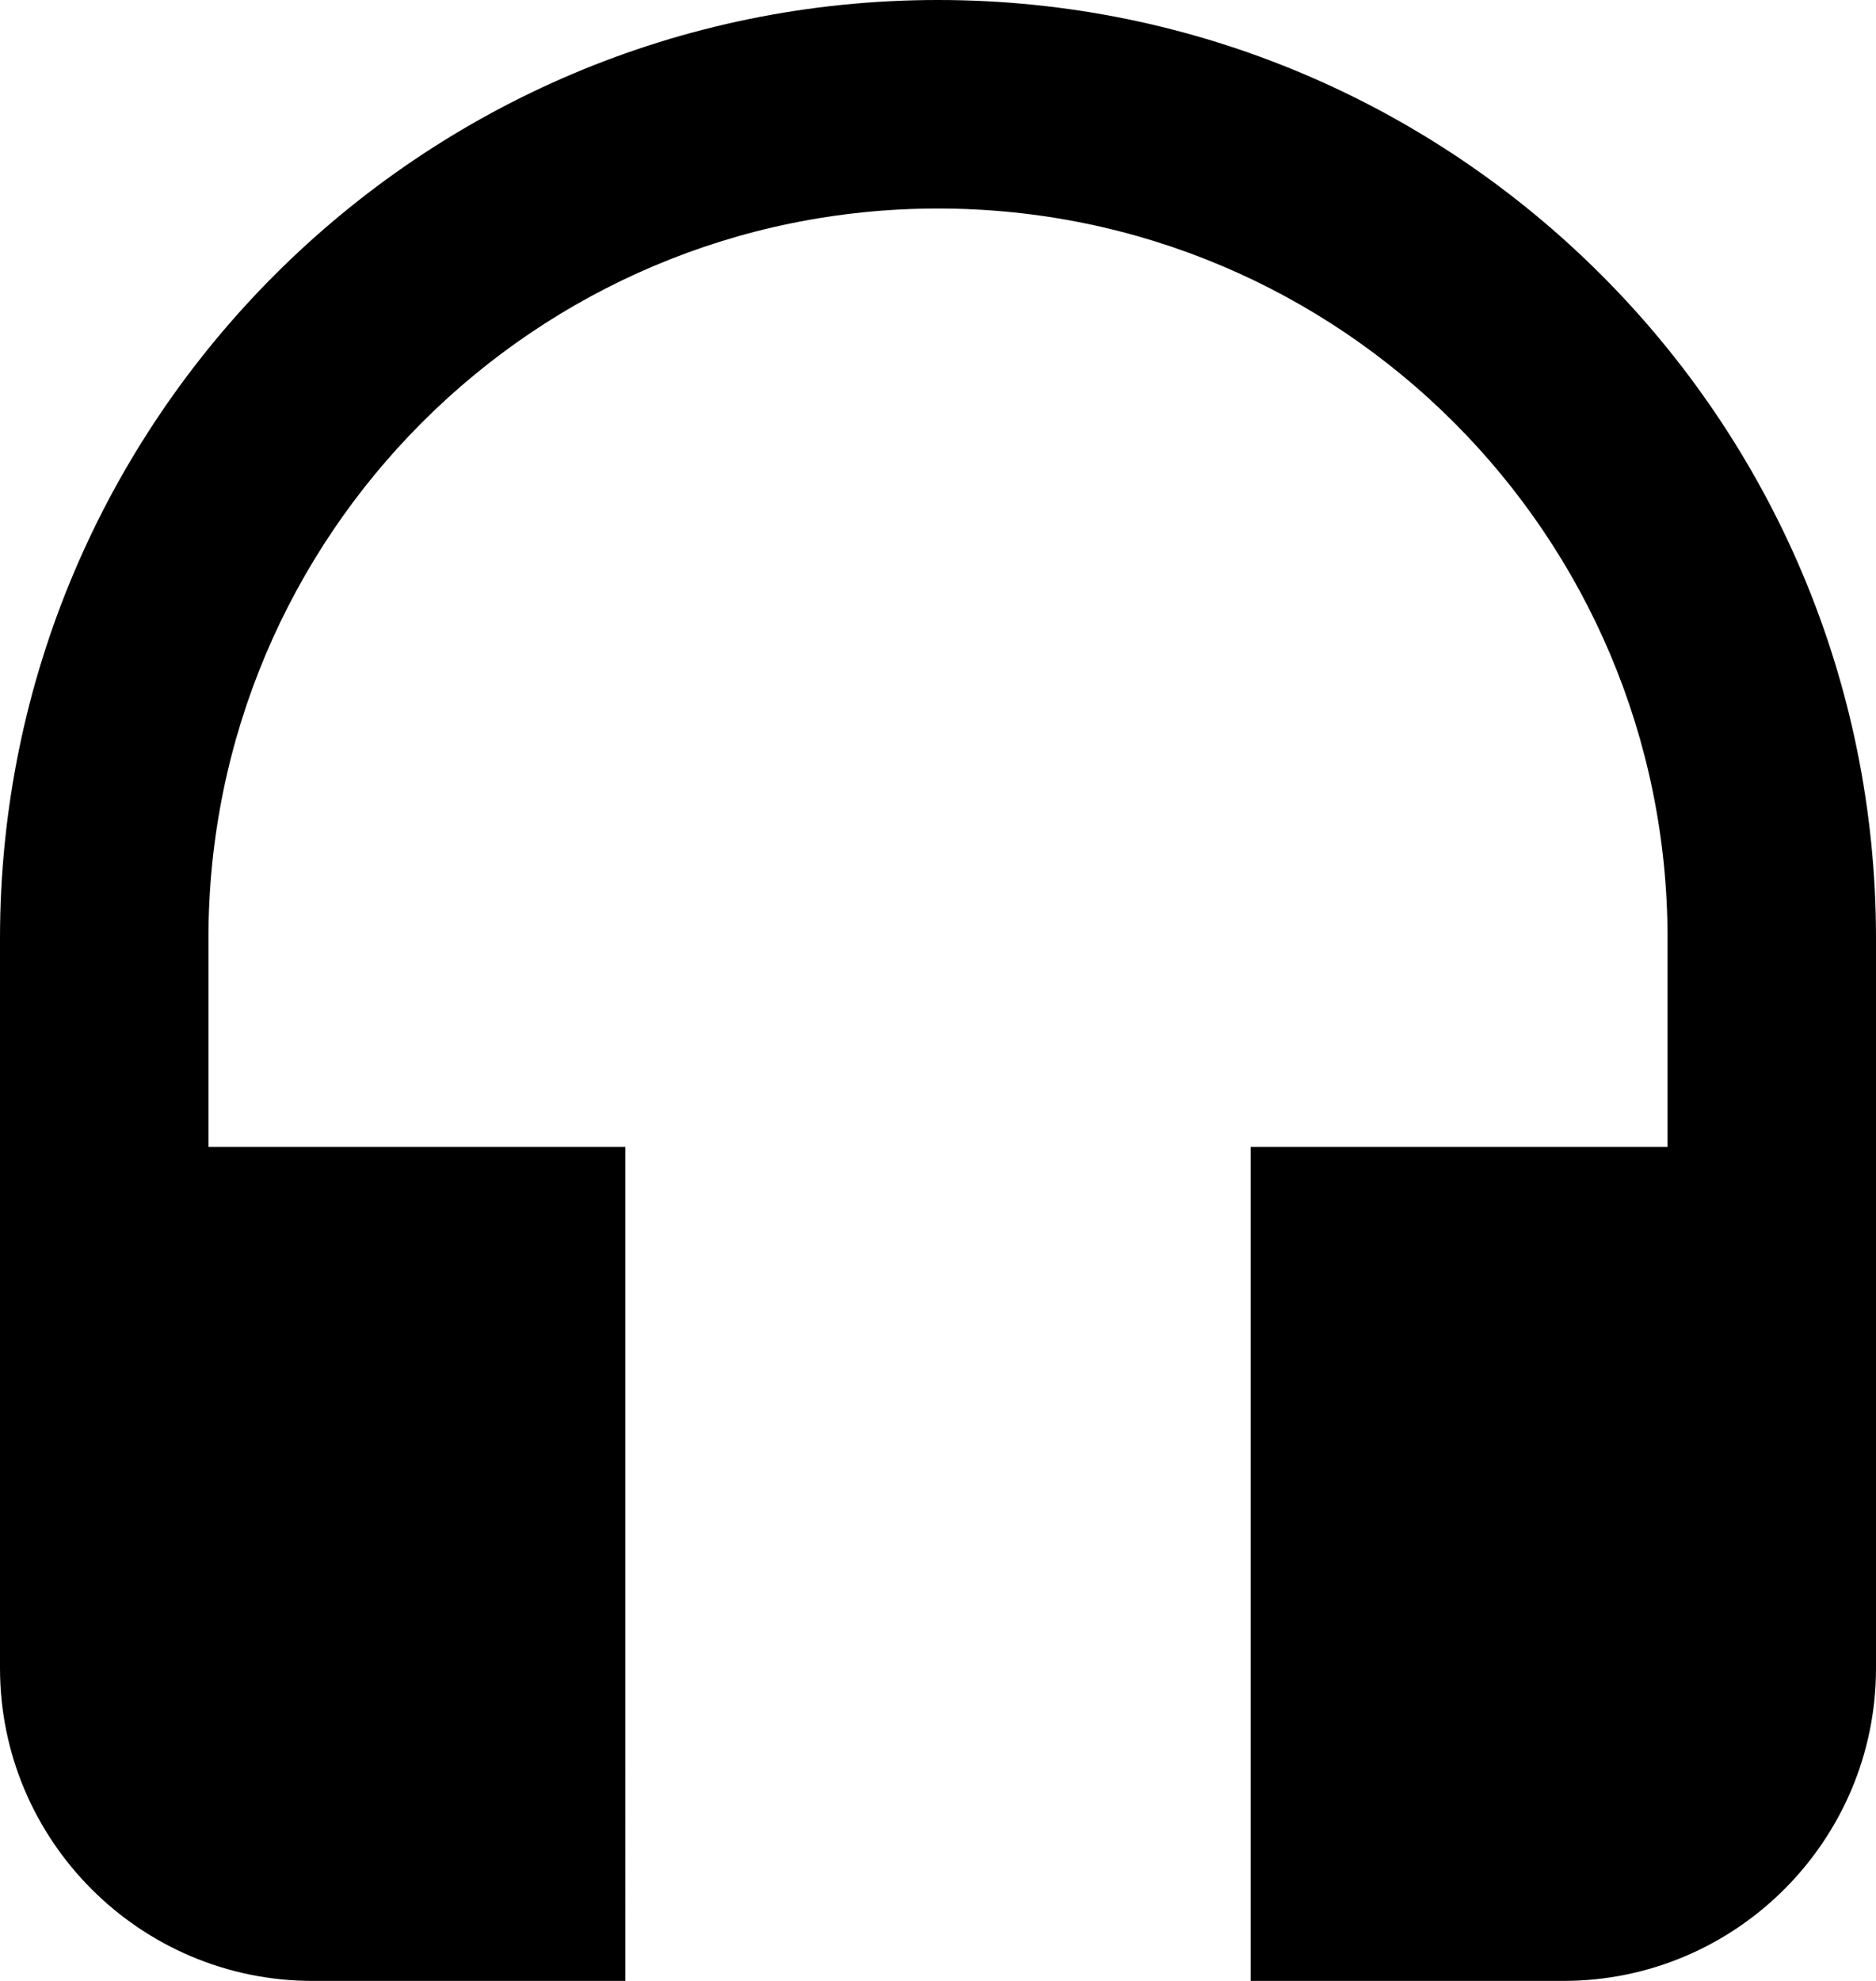 <svg xmlns="http://www.w3.org/2000/svg" viewBox="0 0 36 38"><path d="M18 0C8.06 0 0 8.06 0 18v14c0 3.31 2.69 6 6 6h6V22H4v-4c0-7.73 6.27-14 14-14s14 6.27 14 14v4h-8v16h6c3.31 0 6-2.69 6-6V18c0-9.94-8.06-18-18-18z"/></svg>